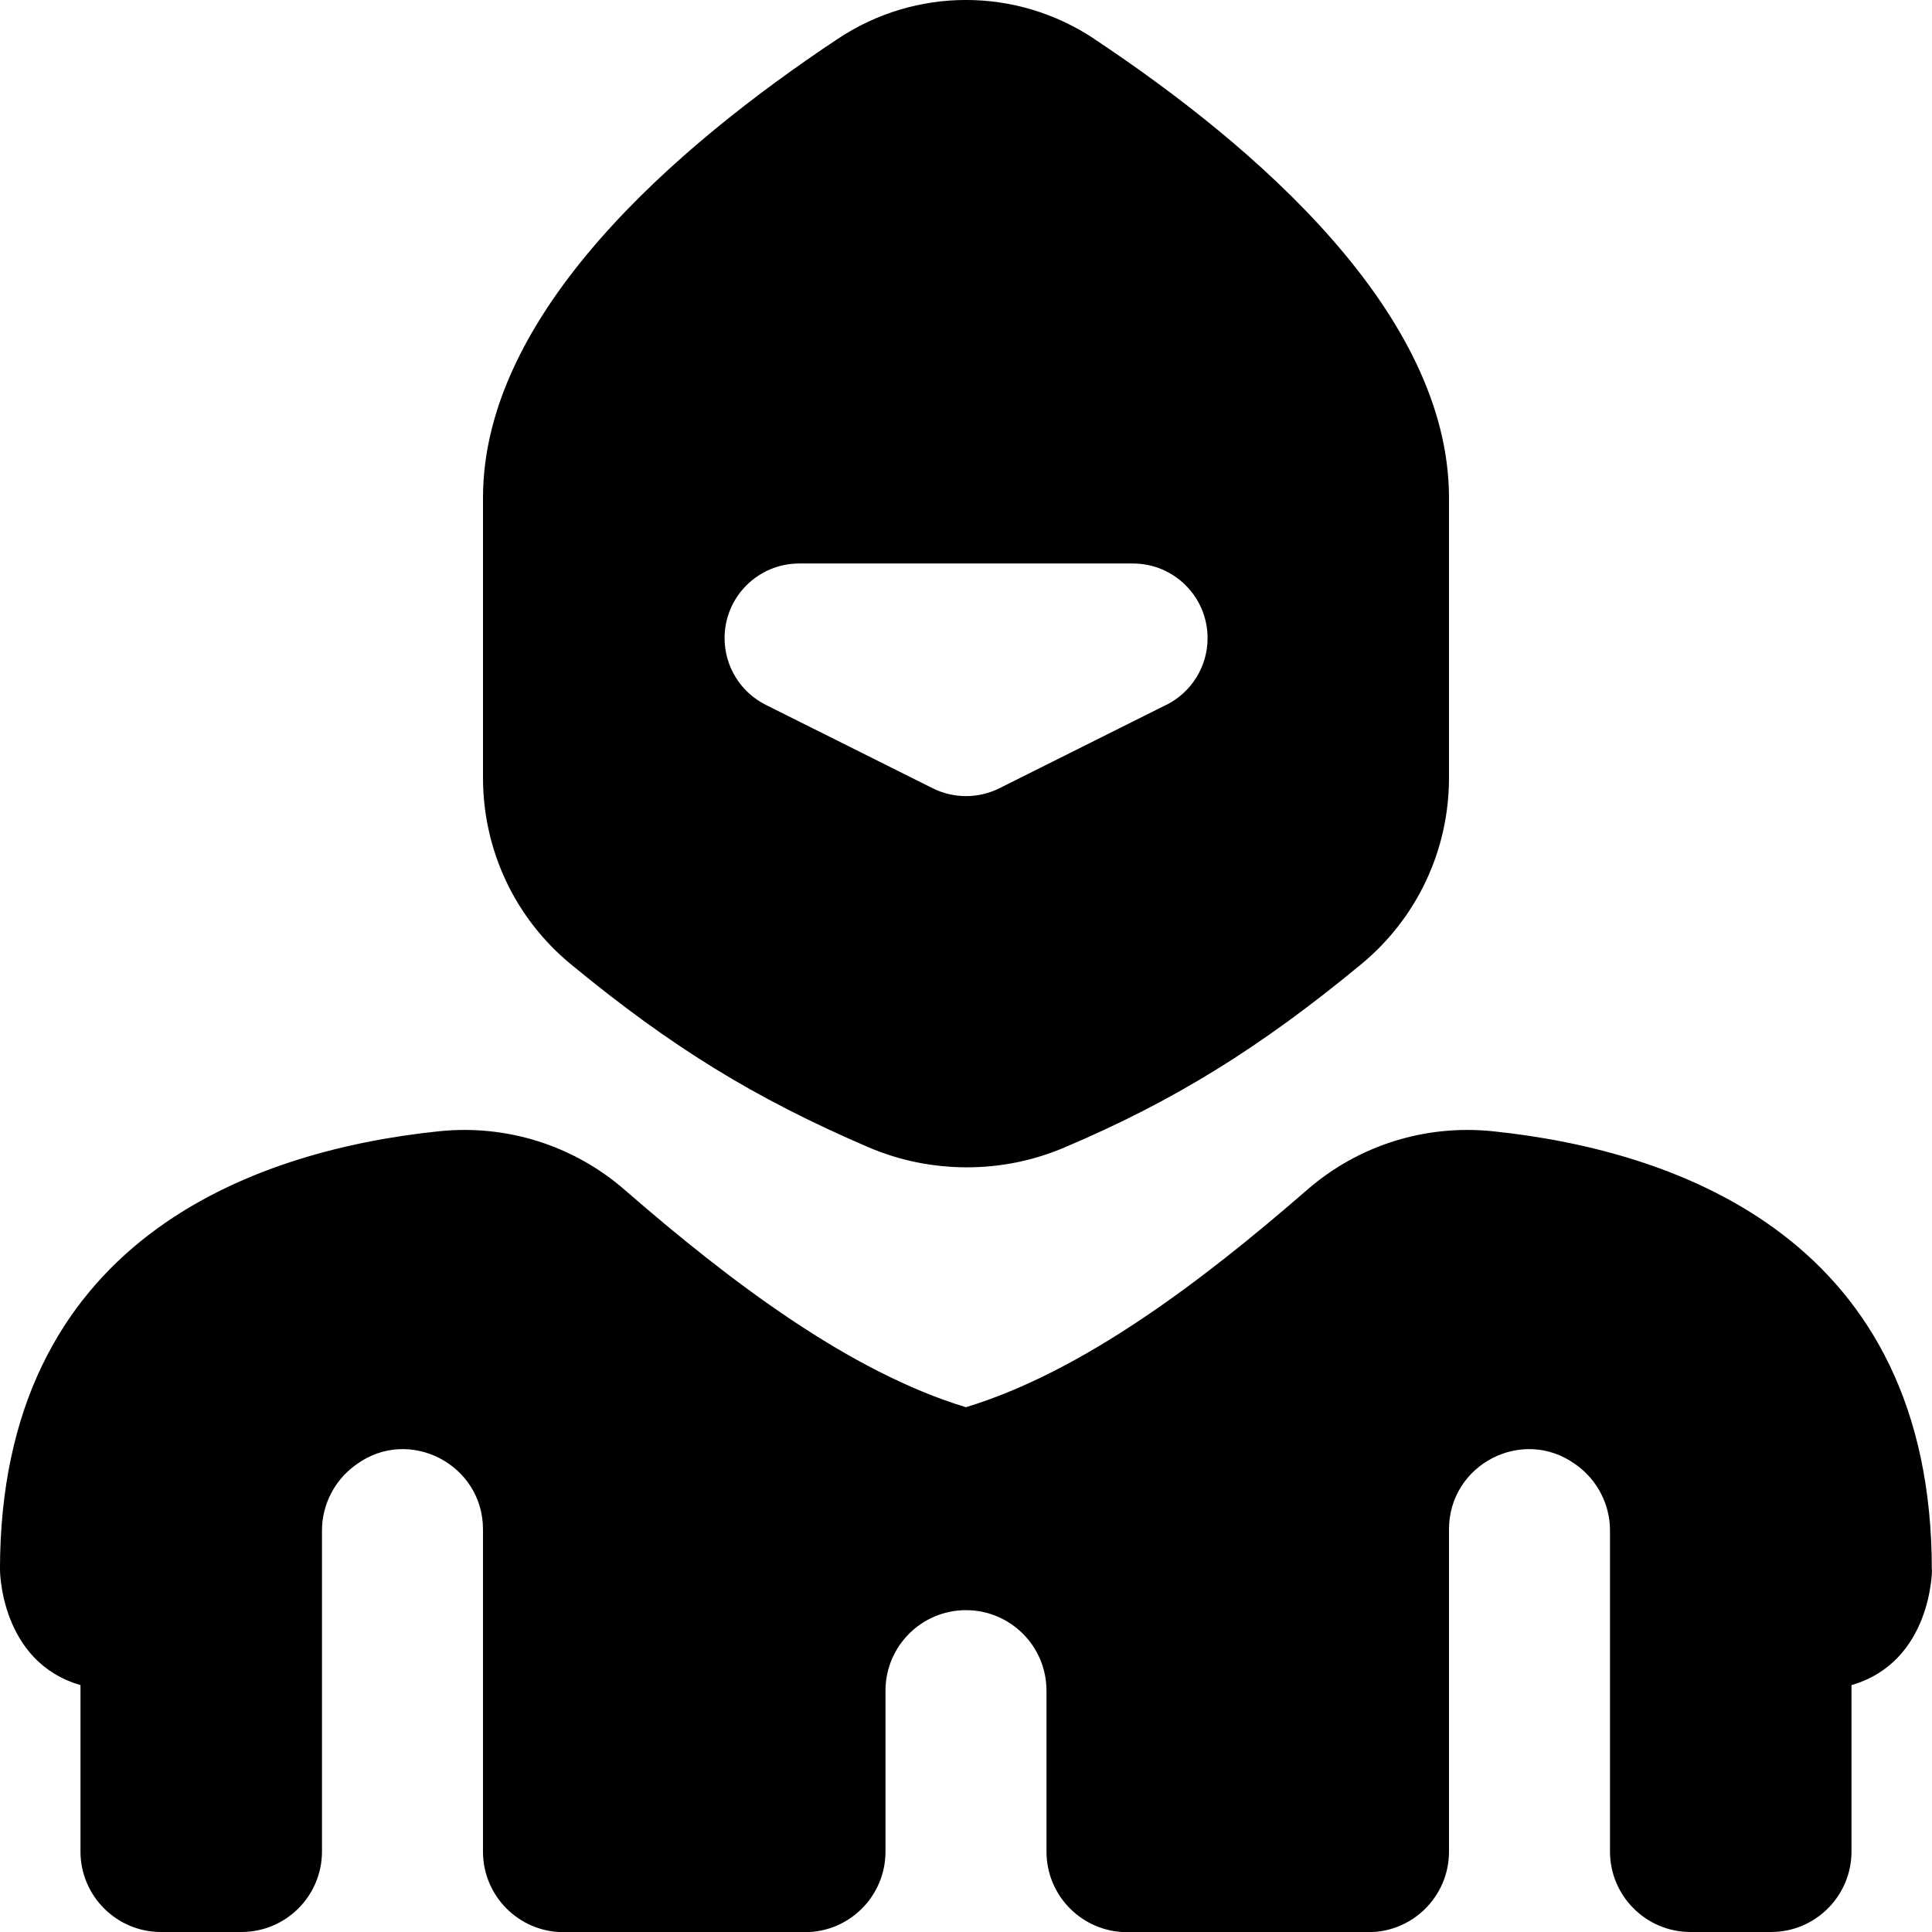 <svg id="Layer_1" viewBox="0 0 24 24" xmlns="http://www.w3.org/2000/svg" data-name="Layer 1"><path d="m13.592.482c-.968-.643-2.217-.643-3.184 0-2.011 1.336-4.408 3.41-4.408 5.702v3.477c0 .9.397 1.745 1.09 2.316 1.245 1.027 2.28 1.664 3.69 2.271.385.166.793.25 1.214.253h.017c.42 0 .827-.083 1.211-.246 1.36-.577 2.429-1.237 3.69-2.279.691-.572 1.088-1.415 1.088-2.314v-3.477c0-2.292-2.397-4.366-4.408-5.702zm.896 8.274-2.073 1.036c-.261.13-.568.13-.829 0l-2.073-1.036c-.314-.157-.512-.478-.512-.829 0-.512.415-.927.927-.927h4.146c.512 0 .927.415.927.927 0 .351-.198.672-.512.829zm9.512 10.744s0 1.143-1 1.433v2.067c0 .552-.448 1-1 1h-1c-.552 0-1-.448-1-1v-3.988c0-.318-.153-.619-.409-.807-.007-.005-.014-.01-.021-.015-.654-.474-1.57 0-1.57.808v4.004c0 .552-.448 1-1 1h-3c-.552 0-1-.448-1-1v-2c0-.552-.448-1-1-1s-1 .448-1 1v2c0 .552-.448 1-1 1h-3c-.552 0-1-.448-1-1v-4.004c0-.807-.917-1.282-1.57-.808-.007.005-.014.01-.021.015-.256.189-.409.49-.409.807v3.988c0 .552-.448 1-1 1h-1c-.552 0-1-.448-1-1v-2.067c-.999-.29-1-1.433-1-1.433 0-4.075 3.11-5.203 5.452-5.447.838-.087 1.669.173 2.305.725 1.321 1.148 2.795 2.263 4.242 2.703 1.447-.44 2.922-1.555 4.242-2.703.636-.552 1.467-.812 2.305-.725 2.343.244 5.452 1.372 5.452 5.447z"/></svg>